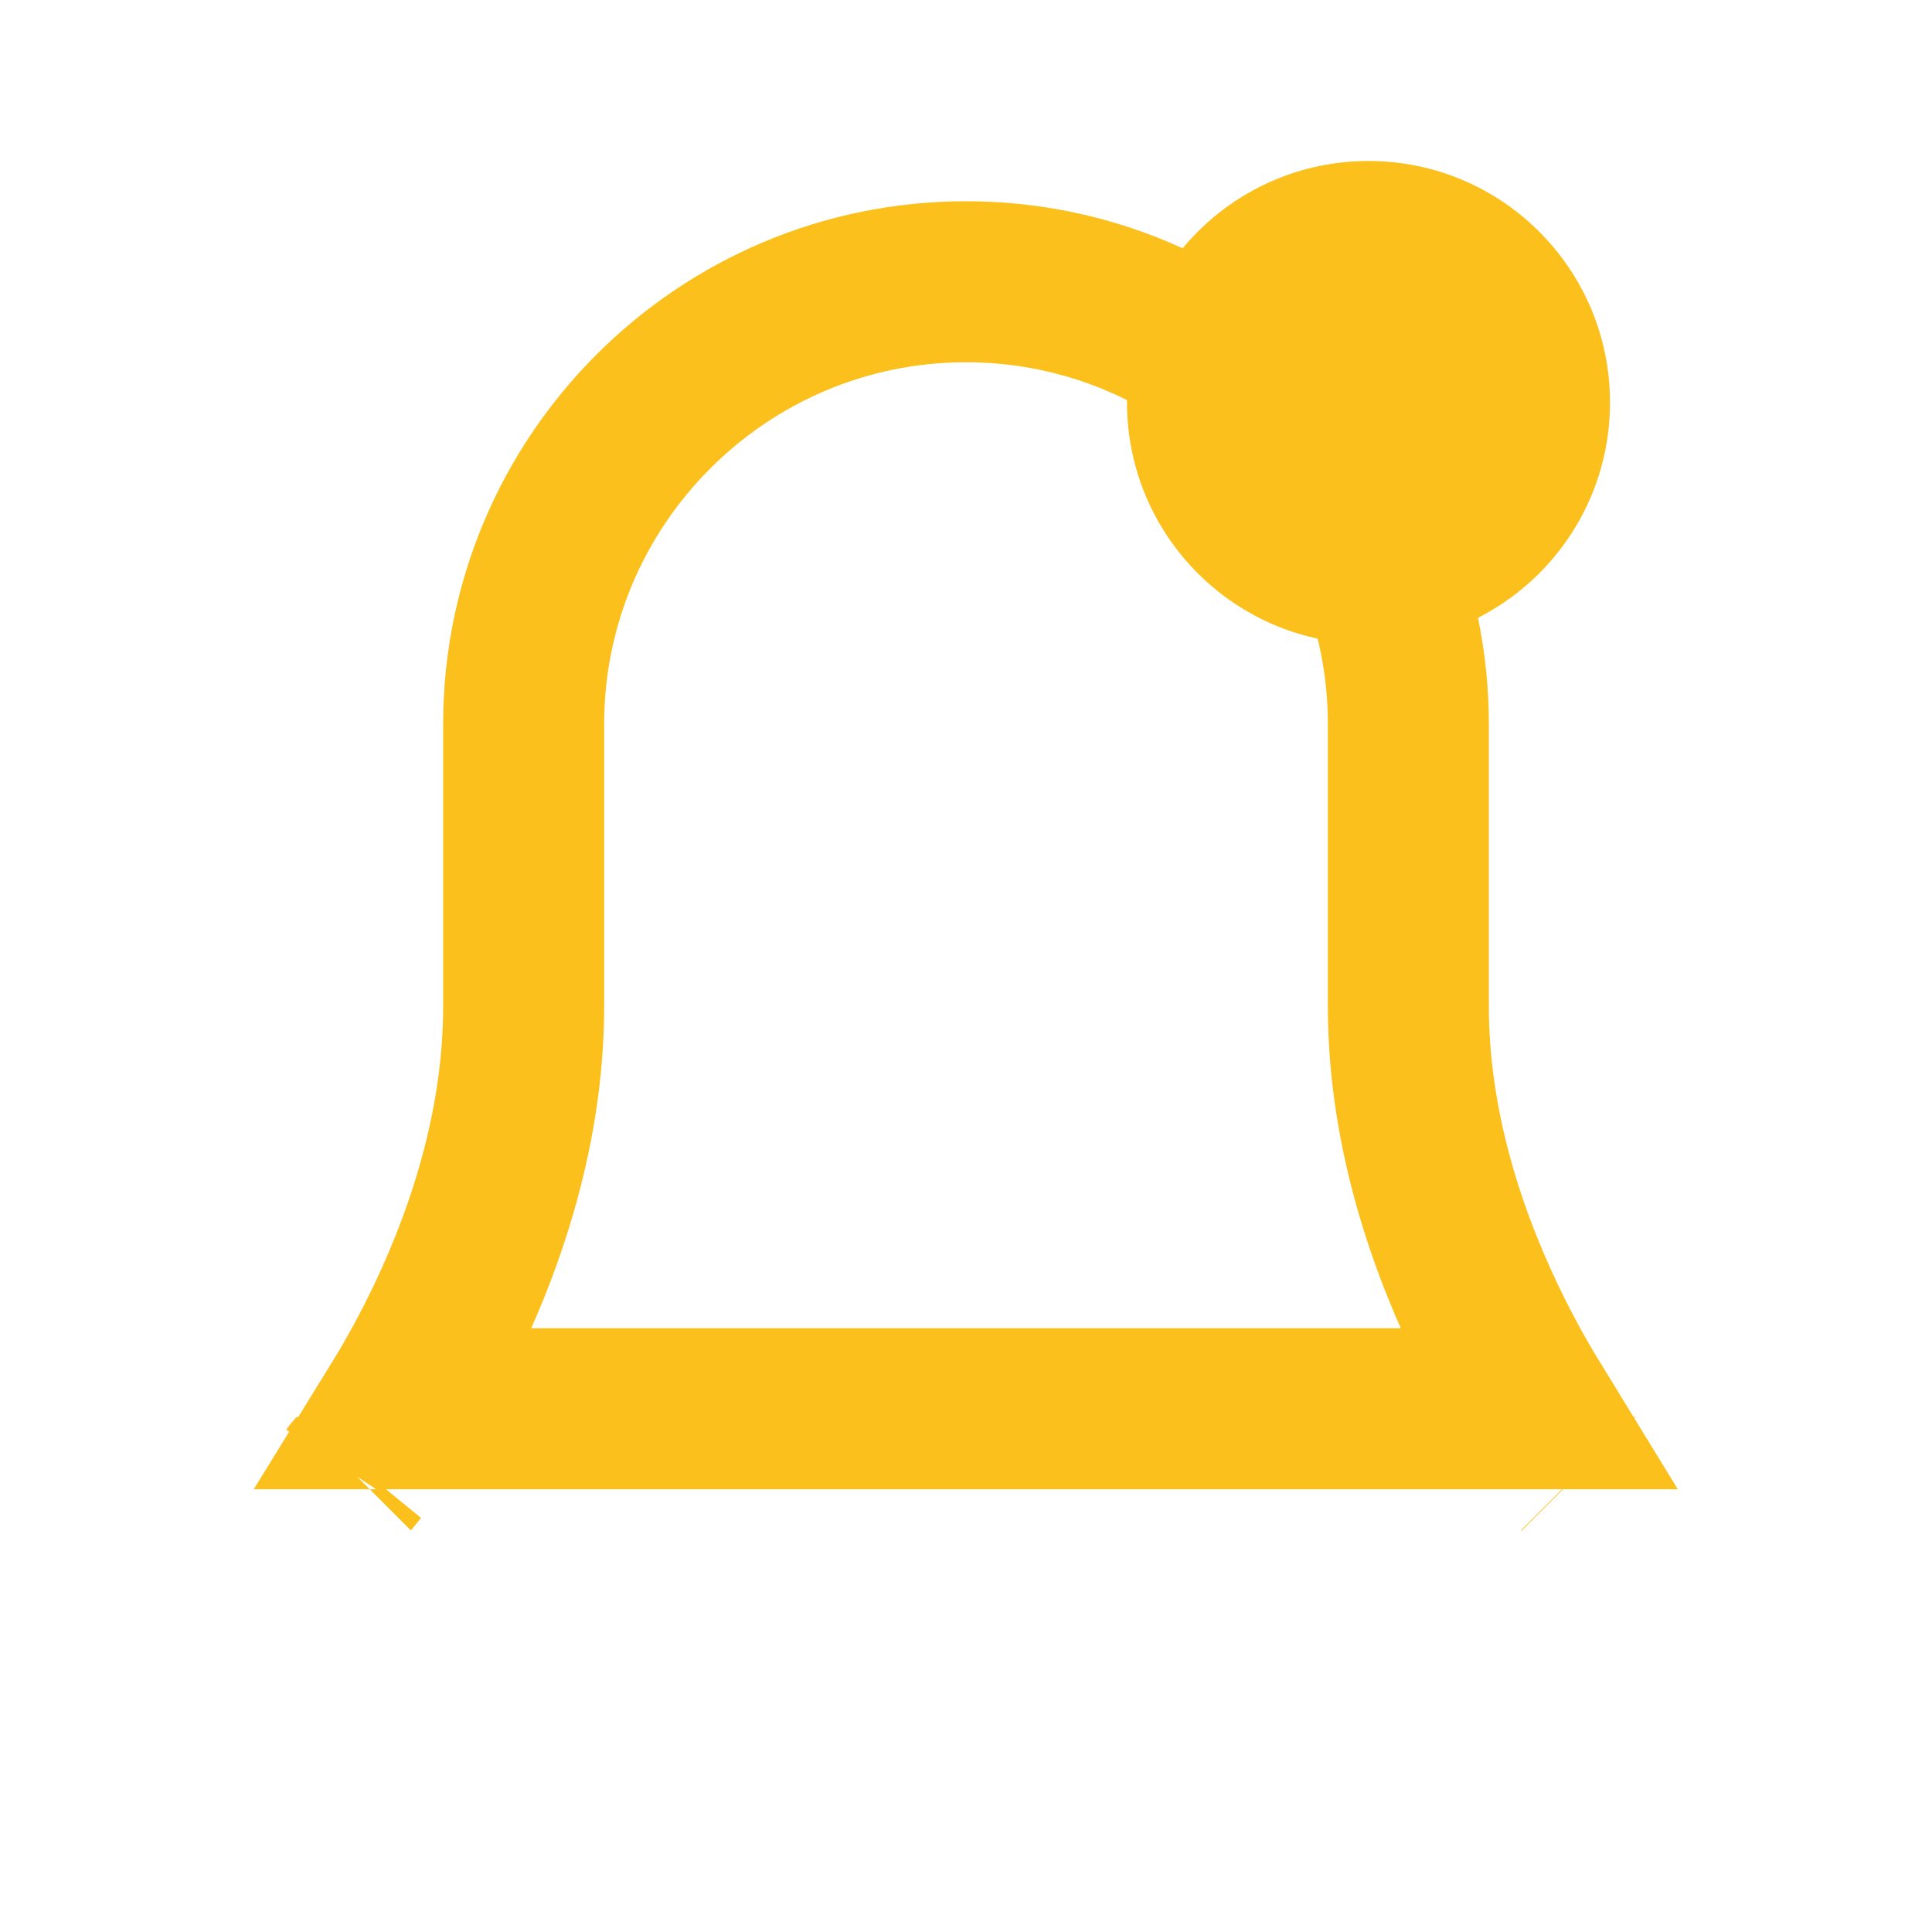 <svg width="24" height="24" viewBox="0 0 24 24" fill="none" xmlns="http://www.w3.org/2000/svg">
    <path d="M18.541 16.575C18.718 16.93 18.896 17.241 19.055 17.5H4.945C5.105 17.241 5.283 16.929 5.46 16.574C5.968 15.554 6.505 14.104 6.505 12.5V8.995C6.505 5.966 8.971 3.5 12 3.5C15.029 3.5 17.495 5.966 17.495 8.995V12.5C17.495 14.105 18.032 15.555 18.541 16.575ZM4.39 18.313C4.392 18.31 4.394 18.307 4.397 18.304C4.395 18.307 4.392 18.31 4.39 18.313L4.39 18.313ZM19.602 18.303C19.604 18.305 19.606 18.307 19.608 18.309L19.608 18.309C19.606 18.307 19.604 18.305 19.602 18.303Z"
          stroke="#FCC01C" stroke-width="2"/>
    <circle cx="17" cy="5" r="3" fill="#FCC01C"/>
</svg>